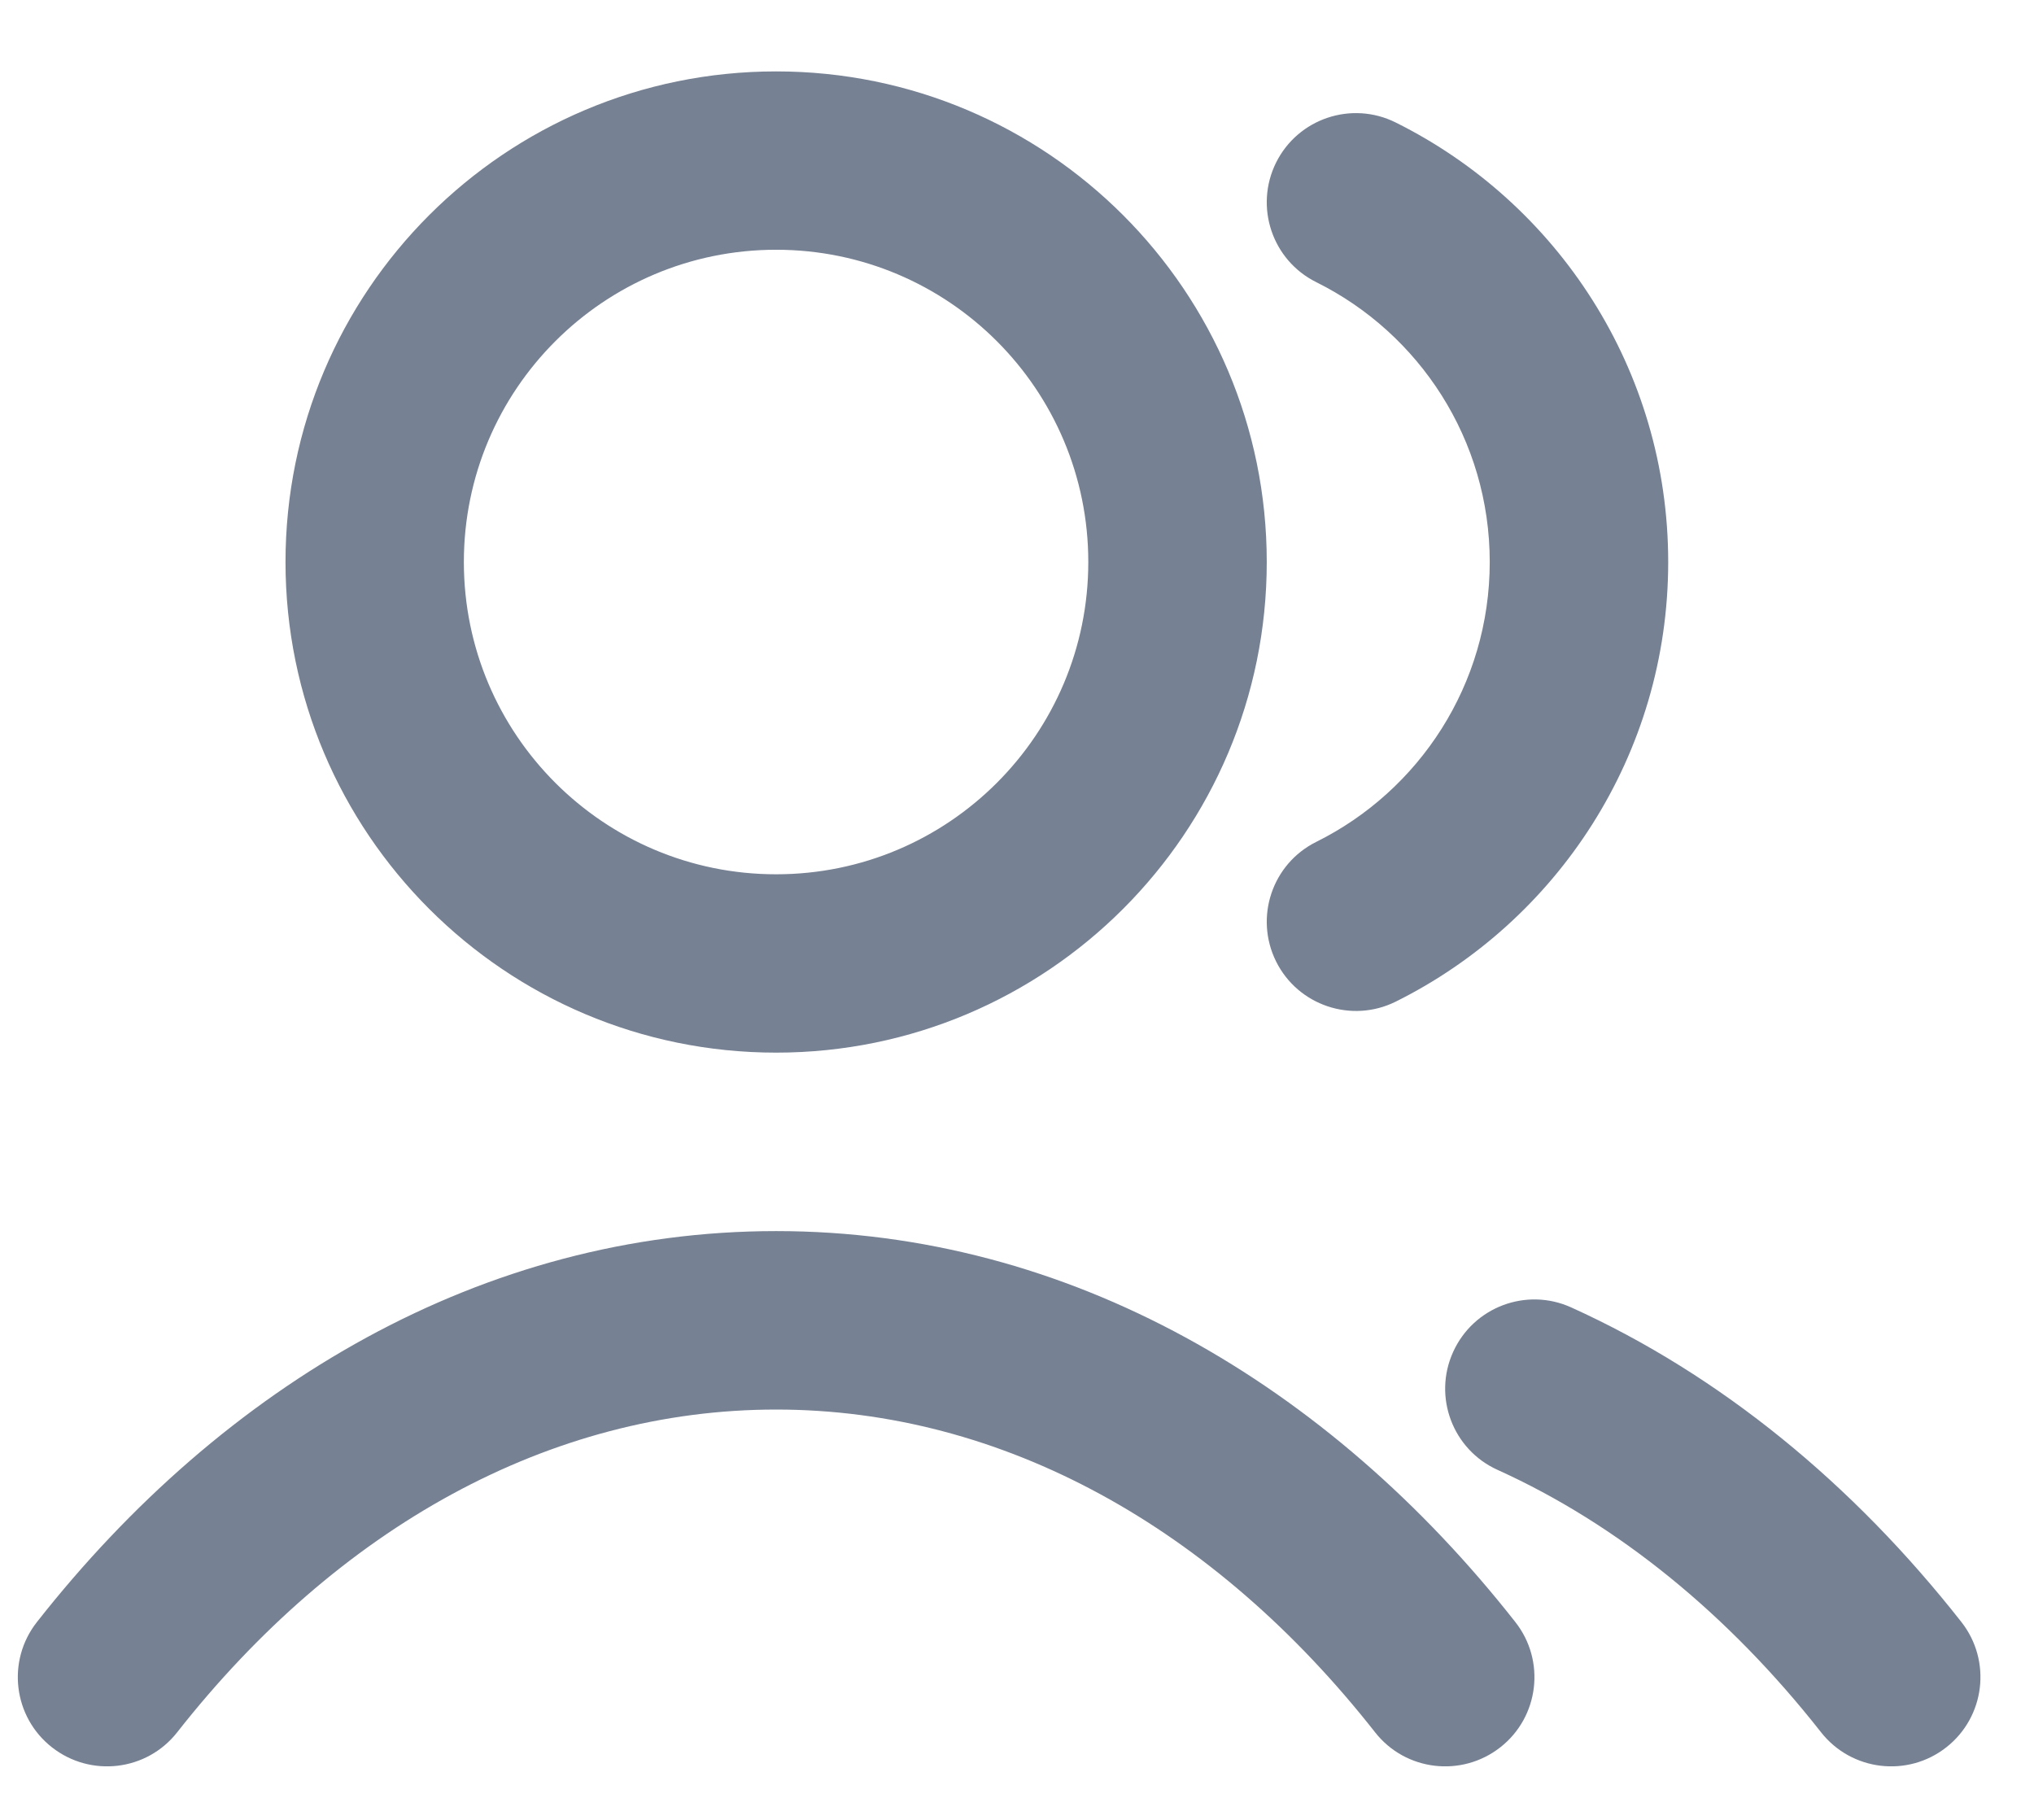 <svg width="19" height="17" viewBox="0 0 19 17" fill="none" xmlns="http://www.w3.org/2000/svg">
<path fill-rule="evenodd" clip-rule="evenodd" d="M7.25 2.333C5.639 2.333 4.333 3.639 4.333 5.25C4.333 6.861 5.639 8.167 7.25 8.167C8.861 8.167 10.166 6.861 10.166 5.25C10.166 3.639 8.861 2.333 7.25 2.333ZM2.667 5.25C2.667 2.719 4.719 0.667 7.25 0.667C9.781 0.667 11.833 2.719 11.833 5.25C11.833 7.781 9.781 9.833 7.25 9.833C4.719 9.833 2.667 7.781 2.667 5.25ZM11.92 1.519C12.125 1.107 12.625 0.939 13.037 1.144C14.544 1.893 15.583 3.449 15.583 5.25C15.583 7.051 14.544 8.608 13.037 9.357C12.625 9.561 12.125 9.393 11.92 8.981C11.716 8.569 11.883 8.069 12.296 7.864C13.258 7.386 13.916 6.394 13.916 5.25C13.916 4.106 13.258 3.114 12.296 2.636C11.883 2.431 11.716 1.931 11.92 1.519ZM7.25 13.167C5.134 13.167 3.156 14.271 1.655 16.182C1.371 16.544 0.847 16.606 0.485 16.322C0.123 16.038 0.06 15.514 0.345 15.152C2.088 12.933 4.514 11.5 7.25 11.5C9.986 11.5 12.412 12.933 14.155 15.152C14.44 15.514 14.377 16.038 14.015 16.322C13.653 16.606 13.129 16.544 12.845 16.182C11.344 14.271 9.366 13.167 7.25 13.167ZM13.574 12.629C13.764 12.209 14.258 12.023 14.677 12.213C16.075 12.846 17.312 13.866 18.322 15.152C18.606 15.514 18.543 16.038 18.181 16.322C17.82 16.606 17.296 16.544 17.011 16.182C16.142 15.076 15.111 14.239 13.99 13.731C13.57 13.542 13.384 13.048 13.574 12.629Z" fill="#768193"/>
</svg>
